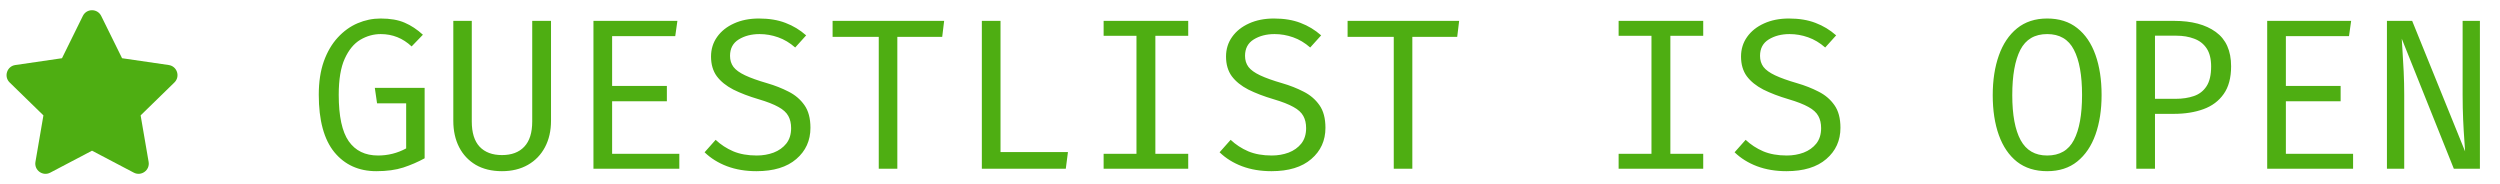 <svg width="163" height="12" viewBox="0 0 163 12" fill="none" xmlns="http://www.w3.org/2000/svg">
<path d="M5.402 1.038L4.042 3.796L0.998 4.24C0.452 4.319 0.234 4.992 0.629 5.377L2.831 7.523L2.311 10.554C2.217 11.102 2.794 11.512 3.277 11.256L6 9.825L8.723 11.256C9.206 11.51 9.784 11.102 9.69 10.554L9.169 7.523L11.371 5.377C11.767 4.992 11.548 4.319 11.002 4.24L7.959 3.796L6.598 1.038C6.354 0.546 5.648 0.54 5.402 1.038Z" fill="#4EAE12"/>
<path d="M24.535 11.161C23.392 11.161 22.48 10.748 21.799 9.922C21.122 9.091 20.784 7.843 20.784 6.177C20.784 5.346 20.893 4.621 21.113 4C21.337 3.379 21.64 2.861 22.023 2.446C22.405 2.031 22.837 1.72 23.317 1.515C23.798 1.31 24.297 1.207 24.816 1.207C25.445 1.207 25.968 1.298 26.384 1.48C26.799 1.657 27.195 1.919 27.573 2.264L26.838 3.027C26.265 2.49 25.593 2.222 24.823 2.222C24.356 2.222 23.913 2.346 23.492 2.593C23.077 2.84 22.739 3.251 22.477 3.825C22.216 4.399 22.085 5.183 22.085 6.177C22.085 7.577 22.302 8.587 22.736 9.208C23.171 9.829 23.808 10.139 24.648 10.139C25.301 10.139 25.912 9.985 26.482 9.677V6.737H24.584L24.438 5.729H27.686V10.321C27.252 10.559 26.787 10.76 26.293 10.923C25.802 11.082 25.217 11.161 24.535 11.161ZM35.926 1.361V7.878C35.926 8.527 35.795 9.098 35.534 9.593C35.273 10.088 34.902 10.473 34.421 10.748C33.94 11.023 33.376 11.161 32.727 11.161C32.064 11.161 31.495 11.023 31.019 10.748C30.548 10.468 30.186 10.083 29.934 9.593C29.682 9.098 29.556 8.527 29.556 7.878V1.361H30.76V7.92C30.76 8.653 30.93 9.201 31.271 9.565C31.616 9.929 32.102 10.111 32.727 10.111C33.357 10.111 33.842 9.929 34.183 9.565C34.528 9.201 34.701 8.653 34.701 7.92V1.361H35.926ZM39.91 2.355V5.603H43.48V6.604H39.91V10.027H44.292V11H38.693V1.361H44.166L44.026 2.355H39.91ZM52.841 8.333C52.841 9.164 52.533 9.843 51.917 10.37C51.306 10.897 50.44 11.161 49.32 11.161C48.615 11.161 47.976 11.054 47.402 10.839C46.833 10.624 46.345 10.321 45.939 9.929L46.66 9.117C46.991 9.43 47.374 9.679 47.808 9.866C48.242 10.048 48.753 10.139 49.341 10.139C49.733 10.139 50.099 10.076 50.44 9.95C50.781 9.819 51.056 9.623 51.266 9.362C51.476 9.096 51.581 8.76 51.581 8.354C51.581 8.046 51.52 7.782 51.399 7.563C51.278 7.339 51.063 7.143 50.755 6.975C50.447 6.802 50.018 6.634 49.467 6.471C48.832 6.284 48.282 6.074 47.815 5.841C47.353 5.603 46.994 5.314 46.737 4.973C46.485 4.628 46.359 4.198 46.359 3.685C46.359 3.204 46.492 2.777 46.758 2.404C47.024 2.031 47.39 1.739 47.857 1.529C48.328 1.314 48.87 1.207 49.481 1.207C50.148 1.207 50.727 1.303 51.217 1.494C51.712 1.681 52.16 1.951 52.561 2.306L51.847 3.097C51.502 2.794 51.131 2.572 50.734 2.432C50.337 2.292 49.934 2.222 49.523 2.222C48.996 2.222 48.543 2.339 48.165 2.572C47.787 2.805 47.598 3.162 47.598 3.643C47.598 3.923 47.673 4.163 47.822 4.364C47.971 4.56 48.223 4.742 48.578 4.91C48.933 5.078 49.416 5.251 50.027 5.428C50.526 5.573 50.988 5.755 51.413 5.974C51.842 6.189 52.188 6.483 52.449 6.856C52.71 7.225 52.841 7.717 52.841 8.333ZM58.506 2.404V11H57.295V2.404H54.285V1.361H61.558L61.432 2.404H58.506ZM64.016 11V1.361H65.234V9.915H69.63L69.49 11H64.016ZM77.472 1.361V2.334H75.33V10.027H77.472V11H71.956V10.027H74.098V2.334H71.956V1.361H77.472ZM86.419 8.333C86.419 9.164 86.111 9.843 85.495 10.37C84.884 10.897 84.018 11.161 82.898 11.161C82.194 11.161 81.554 11.054 80.98 10.839C80.411 10.624 79.923 10.321 79.517 9.929L80.238 9.117C80.57 9.43 80.952 9.679 81.386 9.866C81.82 10.048 82.331 10.139 82.919 10.139C83.311 10.139 83.677 10.076 84.018 9.95C84.359 9.819 84.634 9.623 84.844 9.362C85.054 9.096 85.159 8.76 85.159 8.354C85.159 8.046 85.099 7.782 84.977 7.563C84.856 7.339 84.641 7.143 84.333 6.975C84.025 6.802 83.596 6.634 83.045 6.471C82.41 6.284 81.86 6.074 81.393 5.841C80.931 5.603 80.572 5.314 80.315 4.973C80.063 4.628 79.937 4.198 79.937 3.685C79.937 3.204 80.07 2.777 80.336 2.404C80.602 2.031 80.969 1.739 81.435 1.529C81.906 1.314 82.448 1.207 83.059 1.207C83.727 1.207 84.305 1.303 84.795 1.494C85.29 1.681 85.738 1.951 86.139 2.306L85.425 3.097C85.08 2.794 84.709 2.572 84.312 2.432C83.915 2.292 83.512 2.222 83.101 2.222C82.574 2.222 82.121 2.339 81.743 2.572C81.365 2.805 81.176 3.162 81.176 3.643C81.176 3.923 81.251 4.163 81.4 4.364C81.549 4.56 81.802 4.742 82.156 4.91C82.511 5.078 82.994 5.251 83.605 5.428C84.105 5.573 84.567 5.755 84.991 5.974C85.421 6.189 85.766 6.483 86.027 6.856C86.288 7.225 86.419 7.717 86.419 8.333ZM92.084 2.404V11H90.873V2.404H87.863V1.361H95.136L95.01 2.404H92.084ZM111.05 1.361V2.334H108.908V10.027H111.05V11H105.534V10.027H107.676V2.334H105.534V1.361H111.05ZM119.997 8.333C119.997 9.164 119.689 9.843 119.073 10.37C118.462 10.897 117.596 11.161 116.476 11.161C115.772 11.161 115.132 11.054 114.558 10.839C113.989 10.624 113.501 10.321 113.095 9.929L113.816 9.117C114.148 9.43 114.53 9.679 114.964 9.866C115.398 10.048 115.909 10.139 116.497 10.139C116.889 10.139 117.256 10.076 117.596 9.95C117.937 9.819 118.212 9.623 118.422 9.362C118.632 9.096 118.737 8.76 118.737 8.354C118.737 8.046 118.677 7.782 118.555 7.563C118.434 7.339 118.219 7.143 117.911 6.975C117.603 6.802 117.174 6.634 116.623 6.471C115.989 6.284 115.438 6.074 114.971 5.841C114.509 5.603 114.15 5.314 113.893 4.973C113.641 4.628 113.515 4.198 113.515 3.685C113.515 3.204 113.648 2.777 113.914 2.404C114.18 2.031 114.547 1.739 115.013 1.529C115.485 1.314 116.026 1.207 116.637 1.207C117.305 1.207 117.883 1.303 118.373 1.494C118.868 1.681 119.316 1.951 119.717 2.306L119.003 3.097C118.658 2.794 118.287 2.572 117.89 2.432C117.494 2.292 117.09 2.222 116.679 2.222C116.152 2.222 115.699 2.339 115.321 2.572C114.943 2.805 114.754 3.162 114.754 3.643C114.754 3.923 114.829 4.163 114.978 4.364C115.128 4.56 115.38 4.742 115.734 4.91C116.089 5.078 116.572 5.251 117.183 5.428C117.683 5.573 118.145 5.755 118.569 5.974C118.999 6.189 119.344 6.483 119.605 6.856C119.867 7.225 119.997 7.717 119.997 8.333ZM137.024 6.191C137.024 7.166 136.891 8.027 136.625 8.774C136.359 9.521 135.963 10.106 135.435 10.531C134.913 10.951 134.259 11.161 133.475 11.161C132.691 11.161 132.036 10.956 131.508 10.545C130.986 10.13 130.591 9.551 130.325 8.809C130.059 8.067 129.926 7.199 129.926 6.205C129.926 5.23 130.059 4.366 130.325 3.615C130.591 2.864 130.986 2.276 131.508 1.851C132.036 1.422 132.691 1.207 133.475 1.207C134.259 1.207 134.913 1.415 135.435 1.83C135.963 2.245 136.359 2.829 136.625 3.58C136.891 4.327 137.024 5.197 137.024 6.191ZM135.75 6.191C135.75 4.908 135.573 3.925 135.218 3.244C134.868 2.563 134.287 2.222 133.475 2.222C132.663 2.222 132.08 2.565 131.725 3.251C131.375 3.937 131.2 4.922 131.2 6.205C131.2 7.488 131.382 8.466 131.746 9.138C132.11 9.805 132.687 10.139 133.475 10.139C134.287 10.139 134.868 9.803 135.218 9.131C135.573 8.454 135.75 7.474 135.75 6.191ZM145.468 4.322C145.468 5.073 145.307 5.675 144.985 6.128C144.668 6.581 144.229 6.91 143.669 7.115C143.109 7.32 142.465 7.423 141.737 7.423H140.505V11H139.287V1.361H141.751C142.899 1.361 143.804 1.601 144.467 2.082C145.134 2.563 145.468 3.309 145.468 4.322ZM144.166 4.336C144.166 3.841 144.068 3.447 143.872 3.153C143.676 2.859 143.405 2.649 143.06 2.523C142.719 2.392 142.332 2.327 141.898 2.327H140.505V6.443H141.849C142.297 6.443 142.696 6.382 143.046 6.261C143.396 6.14 143.669 5.927 143.865 5.624C144.066 5.316 144.166 4.887 144.166 4.336ZM149.039 2.355V5.603H152.609V6.604H149.039V10.027H153.421V11H147.821V1.361H153.295L153.155 2.355H149.039ZM159.989 11L156.594 2.523C156.599 2.663 156.615 2.929 156.643 3.321C156.671 3.708 156.697 4.156 156.72 4.665C156.743 5.169 156.755 5.671 156.755 6.17V11H155.628V1.361H157.273L160.724 9.873C160.719 9.738 160.703 9.49 160.675 9.131C160.647 8.767 160.621 8.331 160.598 7.822C160.575 7.309 160.563 6.763 160.563 6.184V1.361H161.69V11H159.989Z" fill="#4EAE12"/>
</svg>

